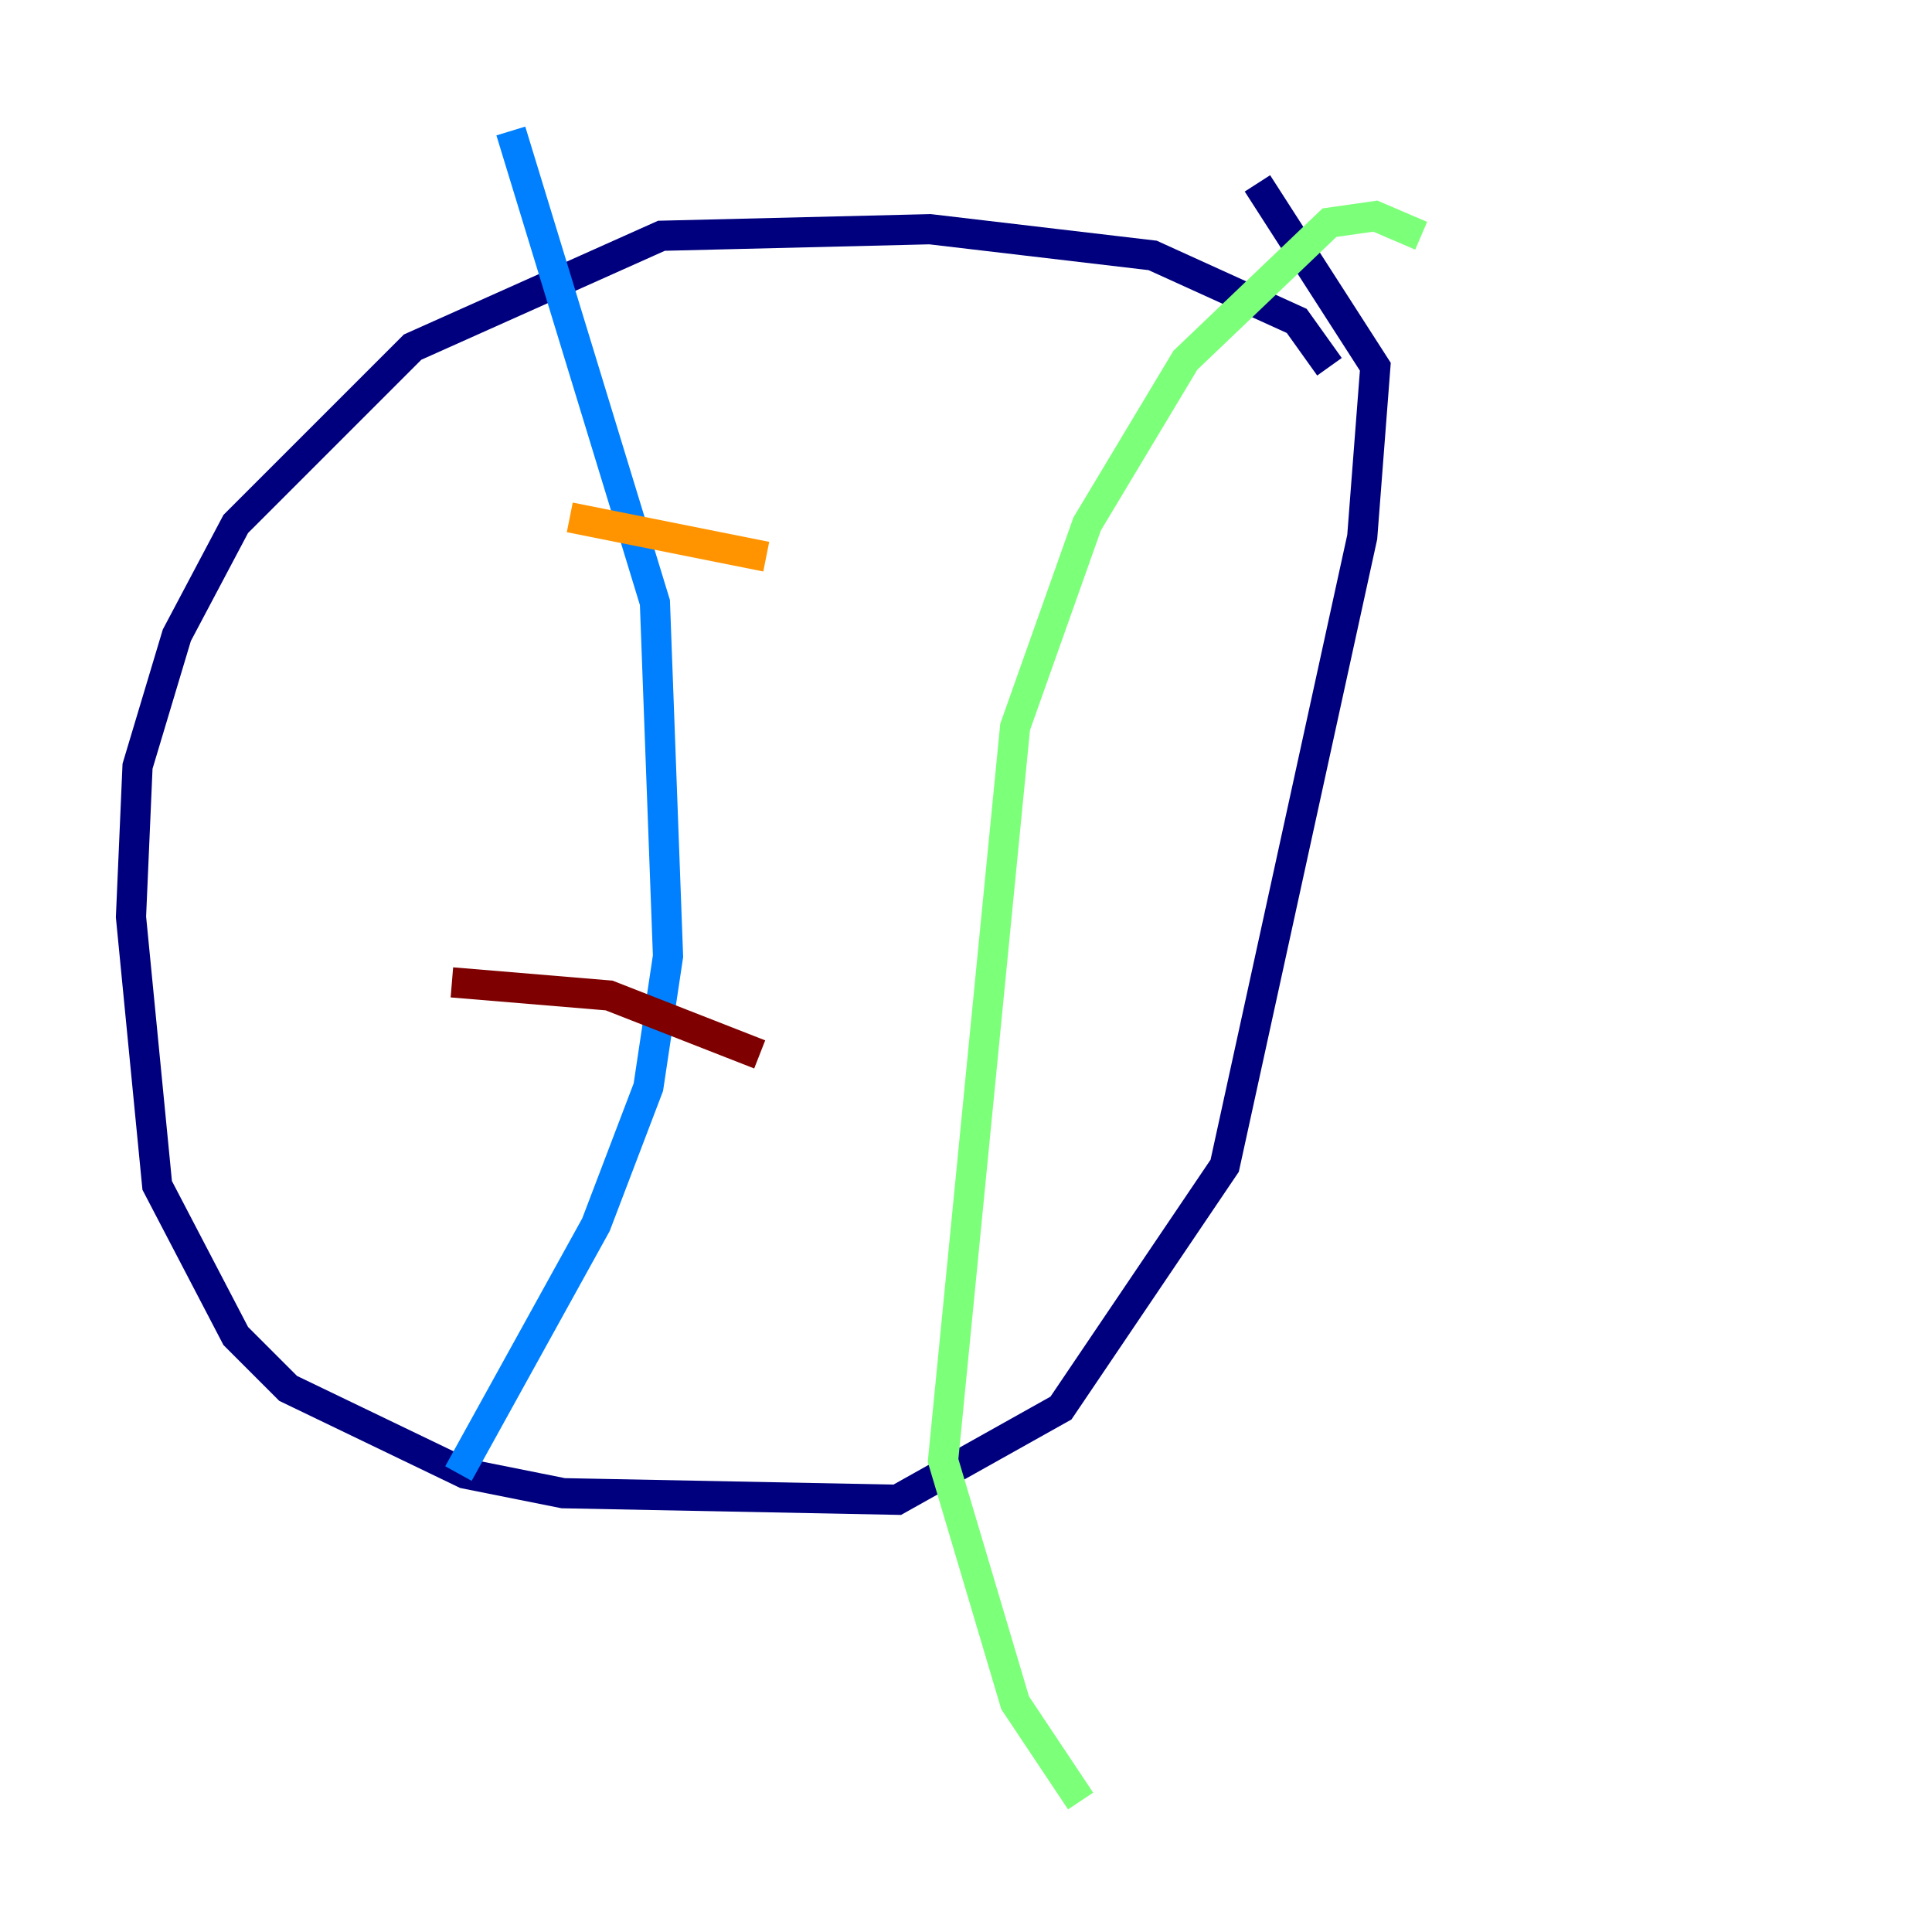 <?xml version="1.0" encoding="utf-8" ?>
<svg baseProfile="tiny" height="128" version="1.2" viewBox="0,0,128,128" width="128" xmlns="http://www.w3.org/2000/svg" xmlns:ev="http://www.w3.org/2001/xml-events" xmlns:xlink="http://www.w3.org/1999/xlink"><defs /><polyline fill="none" points="88.081,24.298 85.912,21.261 76.366,16.922 61.614,15.186 43.824,15.62 27.336,22.997 15.62,34.712 11.715,42.088 9.112,50.766 8.678,60.746 10.414,78.536 15.62,88.515 19.091,91.986 30.807,97.627 37.315,98.929 59.444,99.363 70.291,93.288 81.139,77.234 90.251,35.58 91.119,24.298 83.308,12.149" stroke="#00007f" stroke-width="2" /><polyline fill="none" points="33.844,8.678 43.39,39.919 44.258,63.349 42.956,72.027 39.485,81.139 30.373,97.627" stroke="#0080ff" stroke-width="2" /><polyline fill="none" points="94.156,15.62 91.119,14.319 88.081,14.752 78.536,23.864 72.027,34.712 67.254,48.163 62.481,96.759 67.254,112.814 71.593,119.322" stroke="#7cff79" stroke-width="2" /><polyline fill="none" points="37.749,34.278 50.766,36.881" stroke="#ff9400" stroke-width="2" /><polyline fill="none" points="29.939,65.085 40.352,65.953 50.332,69.858" stroke="#7f0000" stroke-width="2" /></svg>